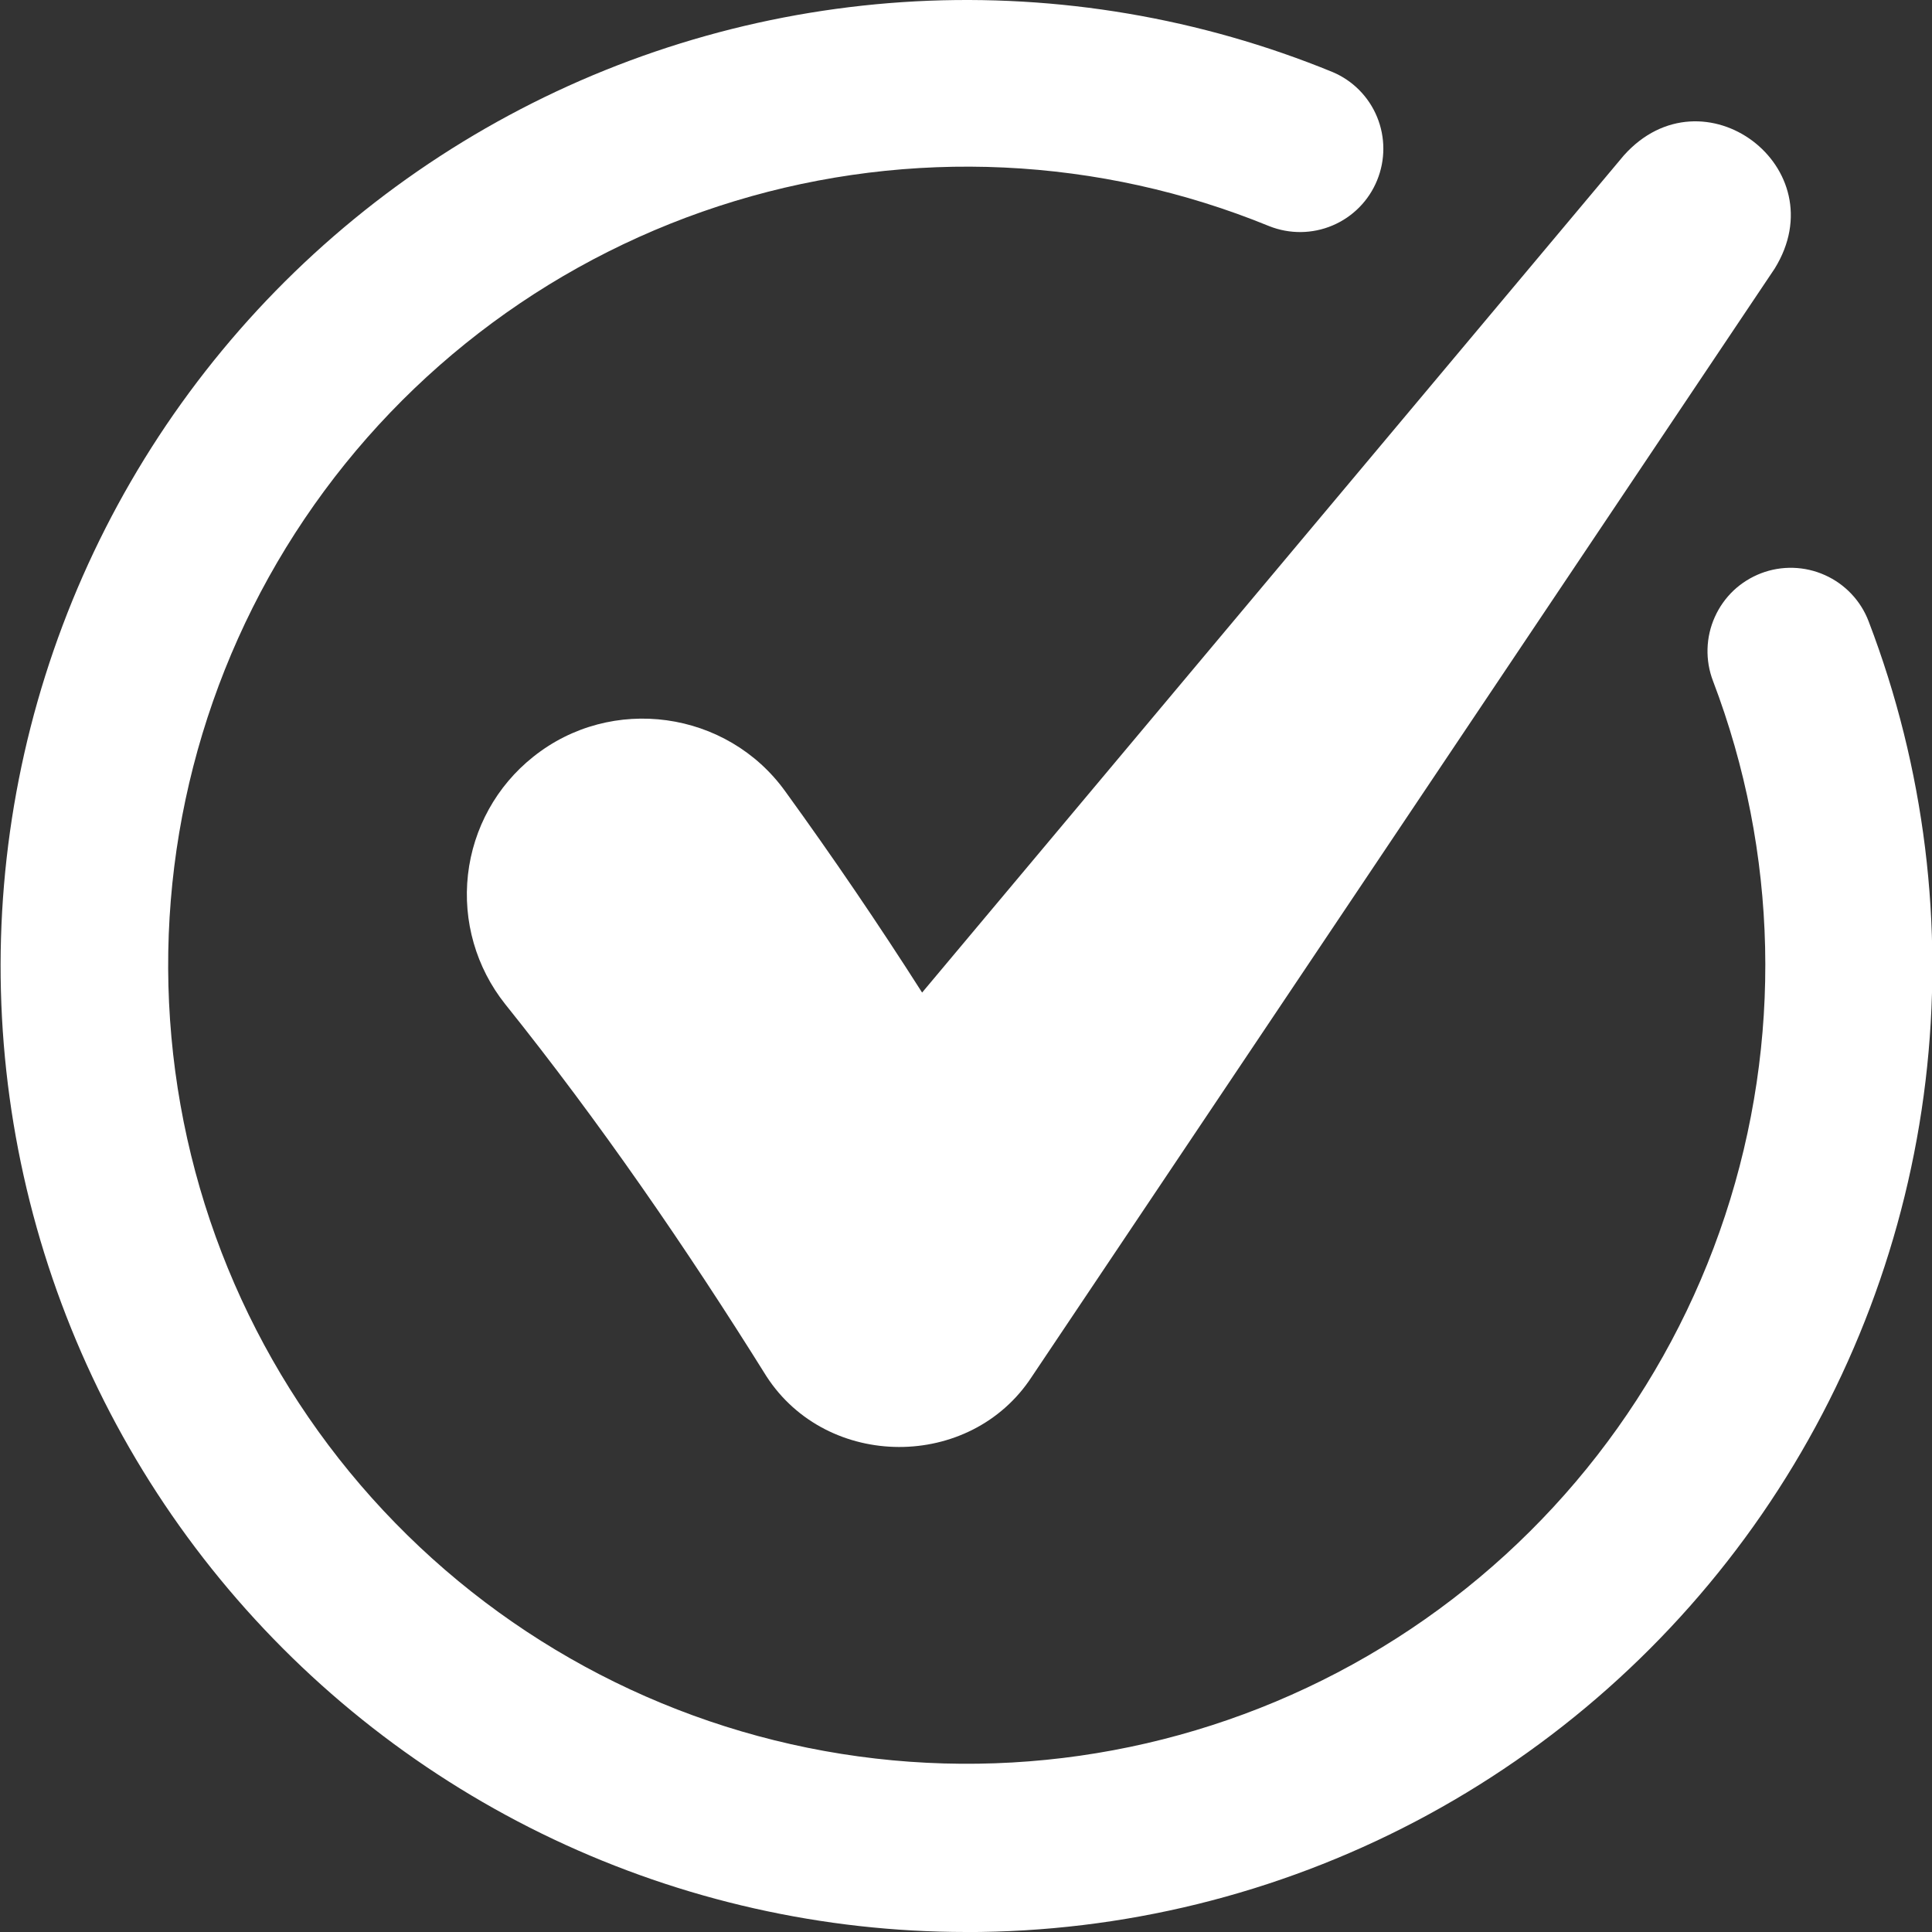 <svg width="32" height="32" viewBox="0 0 32 32" fill="none" xmlns="http://www.w3.org/2000/svg">
<rect x="0" y="0" width="32" height="32" fill="#333333" stroke="none"/>
<g clip-path="url(#clip0_8174_2877)">
<path d="M16 32C13.637 31.999 11.304 31.474 9.168 30.464C7.033 29.454 5.147 27.983 3.647 26.157C2.147 24.332 1.071 22.197 0.494 19.906C-0.083 17.615 -0.145 15.224 0.312 12.906C0.769 10.588 1.733 8.4 3.136 6.499C4.539 4.598 6.345 3.032 8.426 1.912C10.506 0.792 12.809 0.147 15.168 0.022C17.527 -0.102 19.885 0.298 22.071 1.193C22.406 1.334 22.671 1.602 22.809 1.938C22.947 2.274 22.947 2.651 22.809 2.987C22.672 3.323 22.407 3.592 22.072 3.734C21.738 3.876 21.361 3.88 21.023 3.746C18.208 2.594 15.082 2.447 12.172 3.33C9.261 4.213 6.744 6.072 5.044 8.594C3.344 11.116 2.565 14.147 2.839 17.176C3.112 20.206 4.421 23.048 6.546 25.225C8.67 27.402 11.479 28.78 14.501 29.127C17.523 29.475 20.572 28.77 23.135 27.133C25.698 25.495 27.618 23.024 28.572 20.136C29.526 17.247 29.455 14.119 28.372 11.277C28.307 11.107 28.277 10.927 28.282 10.746C28.287 10.565 28.328 10.386 28.402 10.221C28.476 10.055 28.582 9.906 28.713 9.781C28.845 9.657 29 9.56 29.169 9.495C29.339 9.43 29.519 9.4 29.7 9.405C29.881 9.41 30.06 9.451 30.225 9.525C30.559 9.674 30.821 9.95 30.951 10.293C31.878 12.716 32.201 15.328 31.893 17.904C31.585 20.48 30.655 22.942 29.184 25.078C27.712 27.215 25.743 28.962 23.447 30.168C21.15 31.374 18.594 32.003 16 32.001V32Z" fill="white"/>
<path d="M26.896 2.574L15.273 16.44C14.552 15.309 13.797 14.199 13.009 13.111C12.043 11.765 10.125 11.5 8.831 12.536C8.226 13.017 7.838 13.719 7.751 14.487C7.664 15.255 7.886 16.026 8.367 16.631C9.937 18.59 11.364 20.664 12.695 22.796C13.702 24.351 16.074 24.36 17.09 22.803L29.394 4.449C30.432 2.771 28.208 1.108 26.896 2.574Z" fill="white"/>
</g>
<defs>
<clipPath id="clip0_8174_2877">
<rect width="32" height="32" fill="white"/>
</clipPath>
</defs>
</svg>
